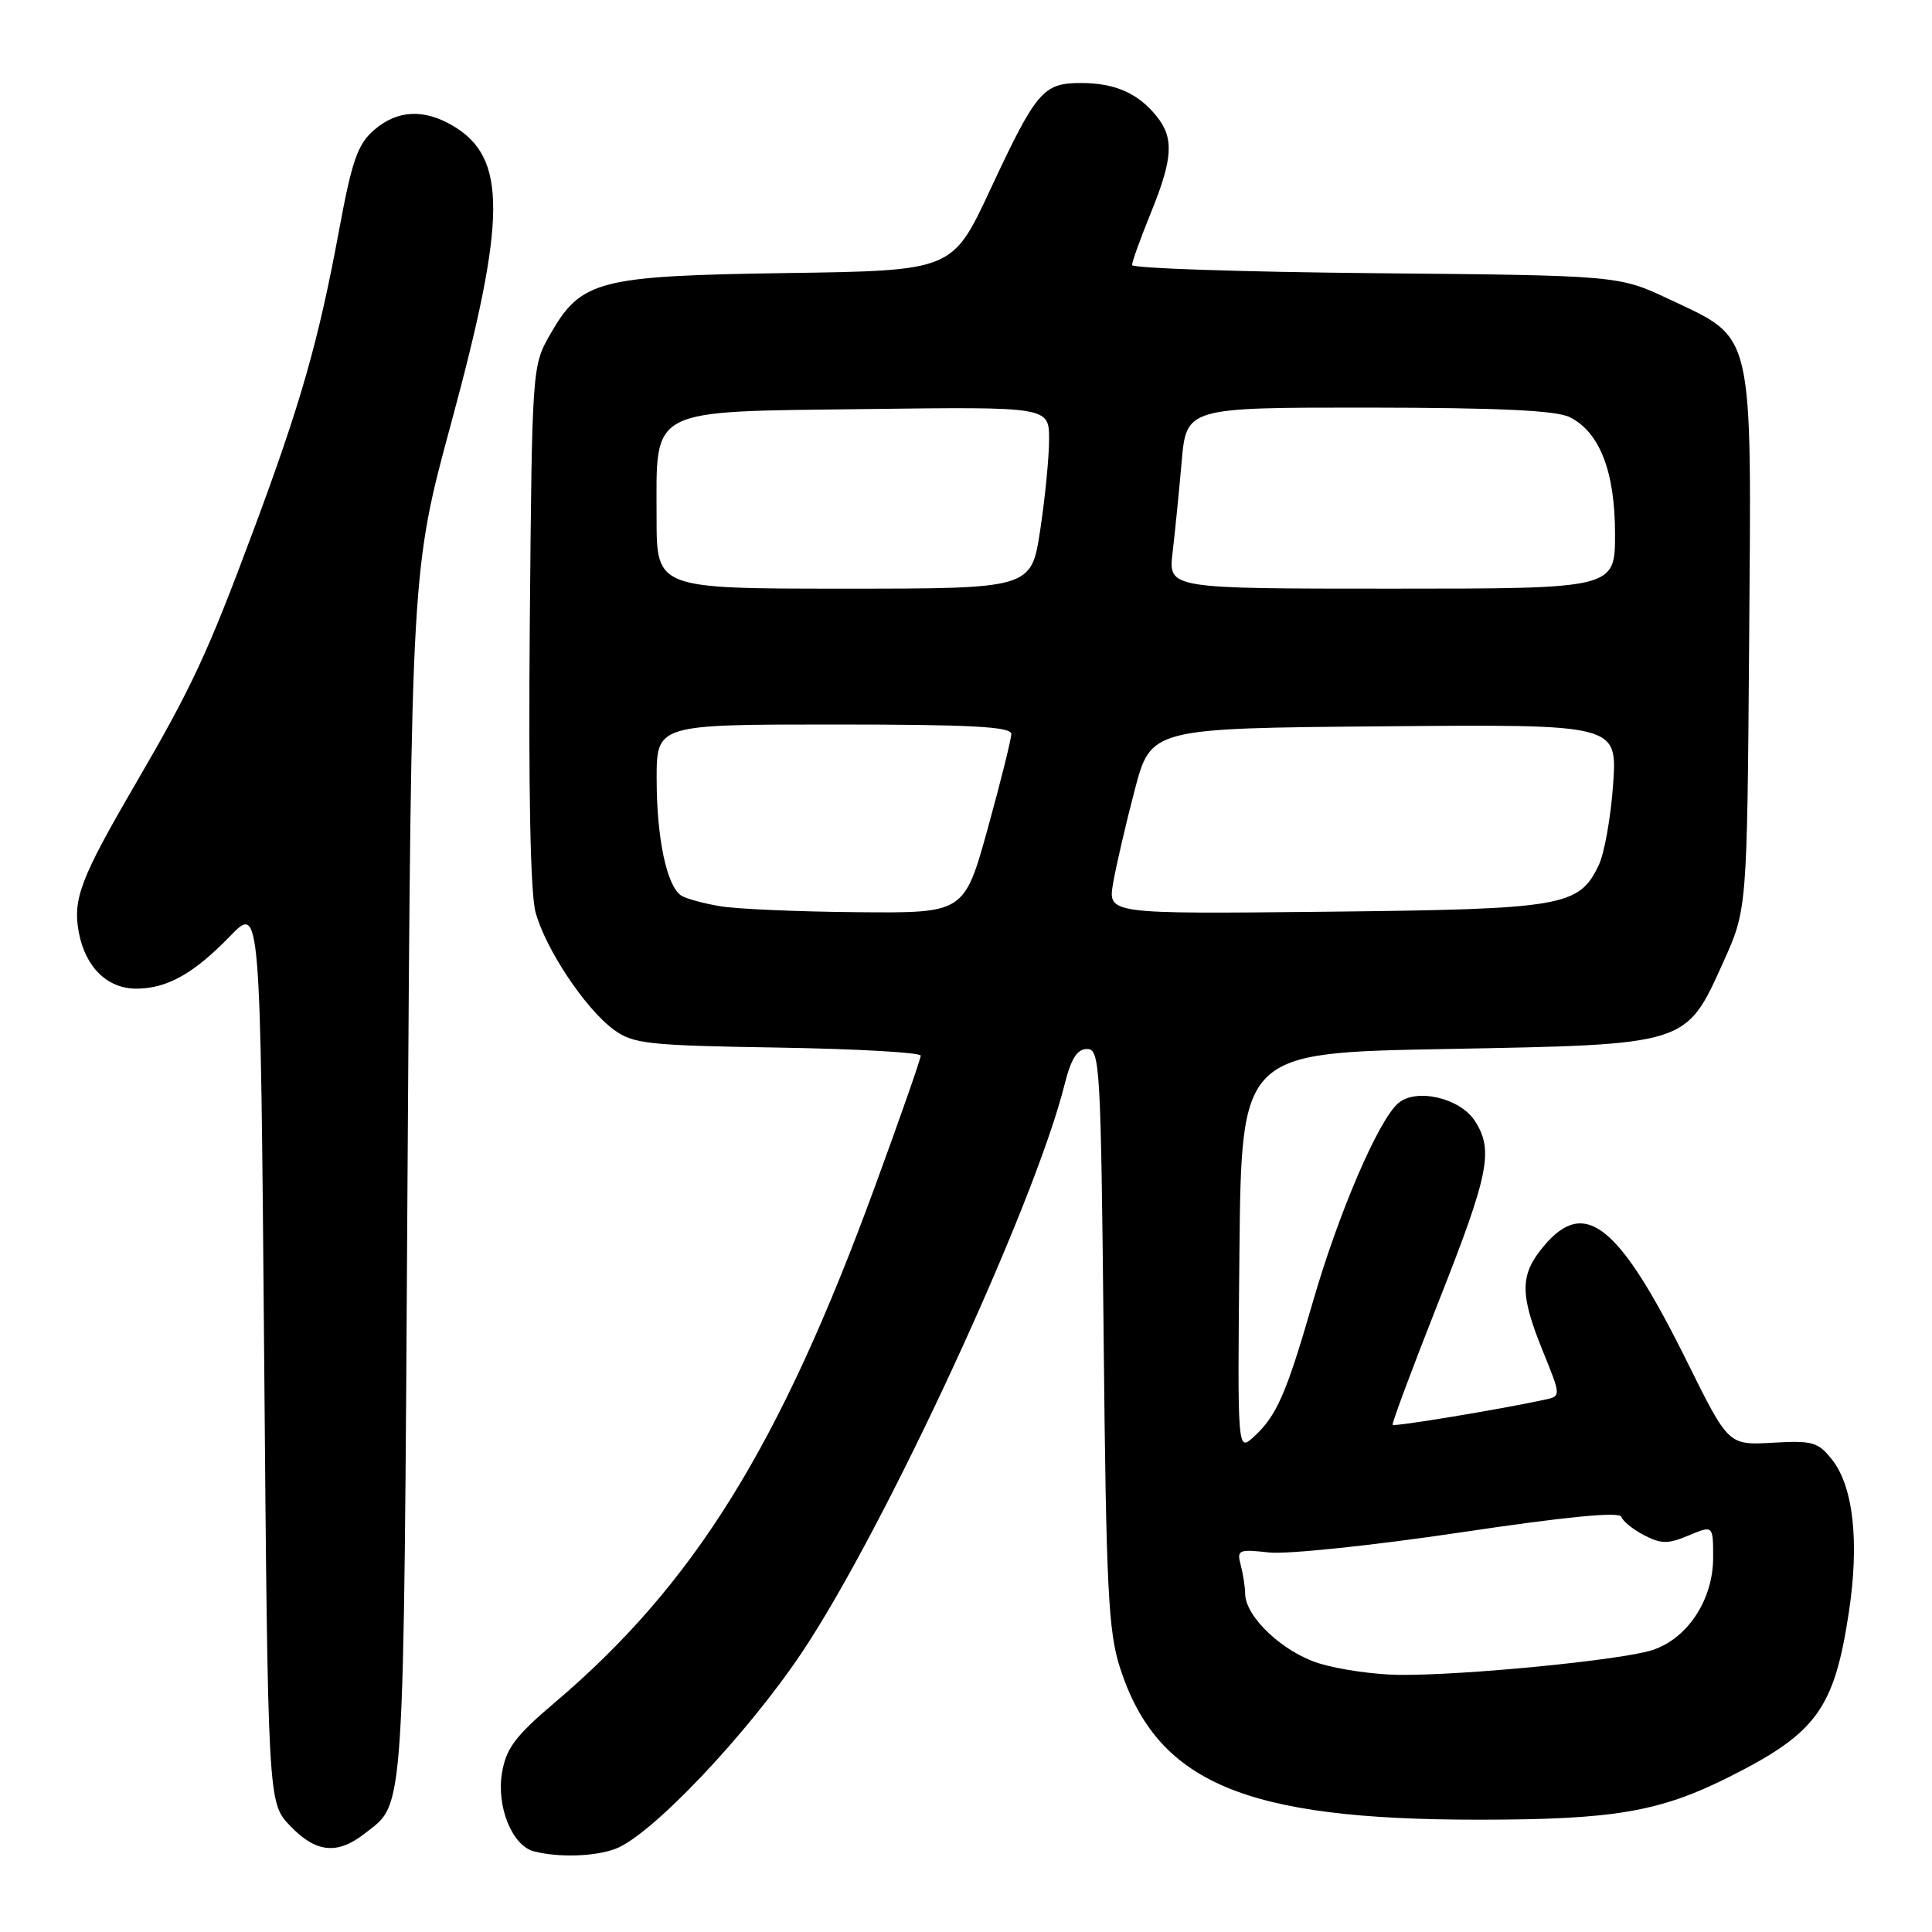 <?xml version="1.0" encoding="UTF-8" standalone="no"?>
<!DOCTYPE svg PUBLIC "-//W3C//DTD SVG 1.1//EN" "http://www.w3.org/Graphics/SVG/1.1/DTD/svg11.dtd" >
<svg xmlns="http://www.w3.org/2000/svg" xmlns:xlink="http://www.w3.org/1999/xlink" version="1.1" viewBox="0 0 256 256">
 <g >
 <path fill="currentColor"
d=" M 81.57 244.97 C 86.32 243.17 98.96 229.85 106.23 219.00 C 117.25 202.55 137.02 159.82 141.05 143.75 C 141.92 140.27 142.72 139.00 144.05 139.00 C 145.75 139.00 145.87 141.16 146.24 177.25 C 146.57 210.54 146.86 216.21 148.41 221.00 C 153.35 236.24 164.91 241.13 195.98 241.12 C 213.94 241.11 219.94 240.08 229.27 235.38 C 240.71 229.62 243.05 226.38 244.98 213.66 C 246.39 204.35 245.59 197.02 242.77 193.43 C 240.91 191.07 240.18 190.86 234.87 191.17 C 229.03 191.50 229.03 191.50 223.58 180.50 C 214.55 162.27 210.04 158.60 204.59 165.08 C 201.37 168.90 201.35 171.43 204.43 179.02 C 206.86 185.00 206.86 185.00 204.68 185.47 C 198.64 186.77 184.74 189.07 184.53 188.80 C 184.40 188.64 187.13 181.30 190.61 172.50 C 197.32 155.53 197.95 152.38 195.40 148.49 C 193.43 145.49 187.73 144.16 185.32 146.14 C 182.71 148.28 177.36 160.70 173.93 172.61 C 170.41 184.79 169.15 187.64 166.09 190.42 C 163.97 192.34 163.97 192.34 164.23 165.92 C 164.50 139.50 164.50 139.50 191.50 139.00 C 223.81 138.40 223.34 138.55 228.34 127.50 C 231.50 120.50 231.50 120.50 231.77 85.00 C 232.09 43.18 232.52 45.01 221.22 39.67 C 214.50 36.50 214.50 36.50 182.25 36.20 C 164.51 36.03 150.00 35.55 150.00 35.12 C 150.00 34.69 151.12 31.58 152.50 28.19 C 155.43 20.98 155.59 18.28 153.23 15.37 C 150.77 12.33 147.72 11.00 143.22 11.00 C 138.21 11.00 137.32 12.05 131.19 25.18 C 126.20 35.86 126.20 35.86 104.35 36.18 C 79.23 36.55 77.02 37.12 72.91 44.29 C 70.51 48.48 70.50 48.63 70.20 82.71 C 70.01 104.67 70.28 118.34 70.96 120.87 C 72.28 125.74 77.54 133.65 81.32 136.43 C 83.90 138.32 85.77 138.53 103.07 138.81 C 113.48 138.98 122.00 139.46 122.00 139.88 C 122.00 140.30 119.30 148.04 115.99 157.07 C 103.38 191.58 92.00 209.92 73.44 225.66 C 68.30 230.02 67.06 231.67 66.52 234.90 C 65.76 239.38 67.86 244.56 70.74 245.31 C 73.99 246.16 78.85 246.01 81.57 244.97 Z  M 48.37 242.92 C 53.68 238.75 53.47 242.04 54.00 156.00 C 54.51 75.50 54.51 75.50 59.80 56.00 C 67.14 28.91 67.19 20.91 60.02 16.67 C 56.14 14.38 52.60 14.58 49.54 17.25 C 47.39 19.12 46.62 21.34 44.93 30.50 C 42.20 45.23 39.86 53.44 33.57 70.31 C 27.46 86.70 25.46 90.99 17.88 104.00 C 10.68 116.36 9.62 119.15 10.44 123.54 C 11.31 128.15 14.21 131.00 18.05 131.00 C 22.13 131.00 25.68 129.01 30.50 124.03 C 34.50 119.90 34.50 119.90 35.00 179.39 C 35.50 238.87 35.50 238.87 38.44 241.93 C 41.87 245.52 44.71 245.80 48.37 242.92 Z  M 174.83 220.42 C 170.01 218.94 165.01 214.24 164.99 211.17 C 164.98 210.25 164.71 208.54 164.40 207.36 C 163.87 205.37 164.12 205.26 168.16 205.71 C 170.55 205.97 181.94 204.78 193.49 203.06 C 207.45 200.97 214.59 200.28 214.83 200.98 C 215.02 201.56 216.39 202.67 217.86 203.43 C 220.13 204.60 221.04 204.60 223.77 203.45 C 227.00 202.10 227.00 202.10 227.00 206.40 C 227.00 211.96 223.62 217.11 218.96 218.64 C 214.94 219.97 193.82 222.03 185.33 221.93 C 182.12 221.89 177.40 221.21 174.83 220.42 Z  M 95.50 120.09 C 93.30 119.73 90.95 119.09 90.29 118.68 C 88.37 117.49 87.01 111.12 87.01 103.25 C 87.00 96.00 87.00 96.00 110.50 96.00 C 128.63 96.00 134.00 96.29 134.00 97.25 C 134.00 97.94 132.60 103.56 130.89 109.75 C 127.77 121.00 127.77 121.00 113.64 120.87 C 105.86 120.81 97.70 120.45 95.50 120.09 Z  M 147.49 117.05 C 147.87 114.82 149.15 109.28 150.34 104.74 C 152.50 96.50 152.50 96.50 183.39 96.24 C 214.29 95.97 214.29 95.97 213.75 103.89 C 213.45 108.24 212.59 113.08 211.84 114.64 C 209.21 120.13 207.20 120.47 175.65 120.81 C 146.80 121.11 146.80 121.11 147.49 117.05 Z  M 87.00 68.61 C 87.00 53.83 85.57 54.57 114.91 54.20 C 139.00 53.90 139.00 53.90 139.01 58.20 C 139.01 60.56 138.48 65.99 137.83 70.25 C 136.65 78.00 136.65 78.00 111.83 78.00 C 87.00 78.00 87.00 78.00 87.00 68.61 Z  M 155.37 73.25 C 155.68 70.64 156.22 65.24 156.57 61.25 C 157.20 54.00 157.20 54.00 181.35 54.01 C 198.63 54.03 206.21 54.38 208.00 55.28 C 211.97 57.26 214.00 62.49 214.00 70.75 C 214.00 78.00 214.00 78.00 184.41 78.00 C 154.81 78.00 154.81 78.00 155.37 73.25 Z "/>
</g>
</svg>